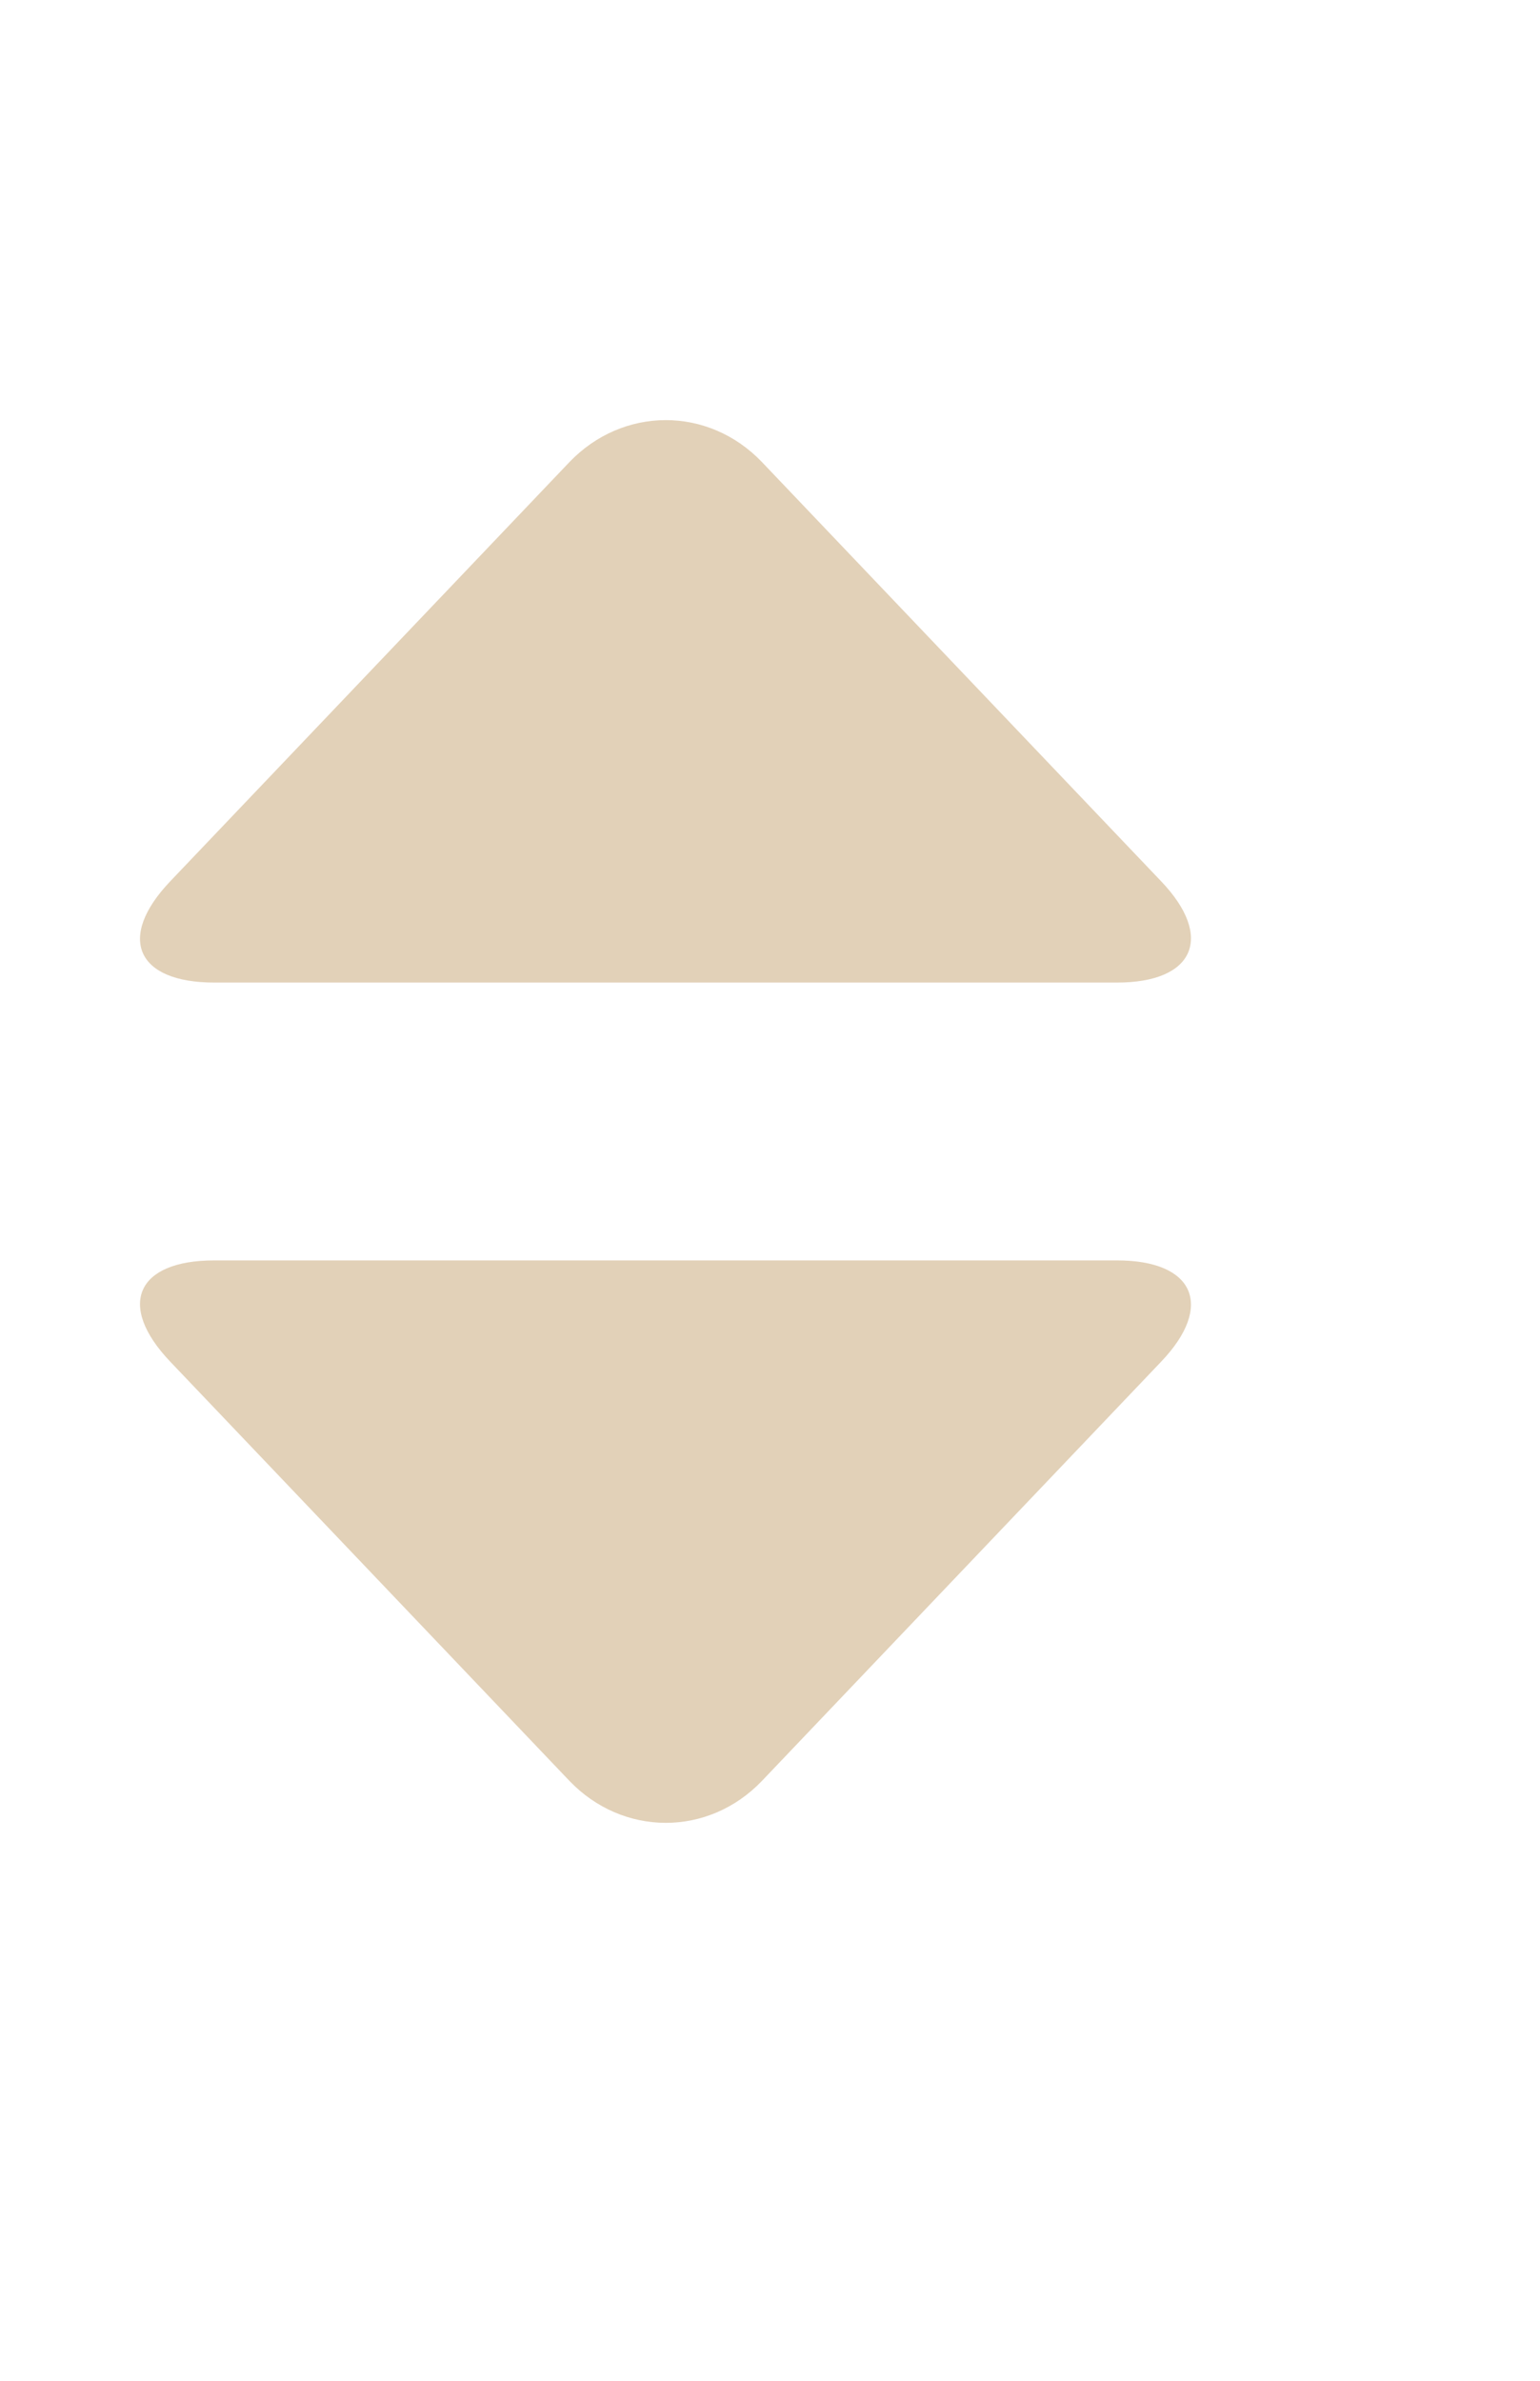 <?xml version="1.0" encoding="UTF-8"?>
<svg width="11px" height="17px" viewBox="0 0 11 17" version="1.1" xmlns="http://www.w3.org/2000/svg" xmlns:xlink="http://www.w3.org/1999/xlink">
    <!-- Generator: Sketch 42 (36781) - http://www.bohemiancoding.com/sketch -->
    <title>Desktop</title>
    <desc>Created with Sketch.</desc>
    <defs></defs>
    <g id="Page-1" stroke="none" stroke-width="1" fill="none" fill-rule="evenodd" opacity="0.42">
        <g id="Desktop" fill="#BB9156">
            <path d="M4.066,3.301 C4.447,2.902 5.059,2.897 5.444,3.301 L8.294,6.293 C8.675,6.692 8.529,7.016 7.98,7.016 L1.53,7.016 C0.976,7.016 0.831,6.697 1.216,6.293 L4.066,3.301 Z" id="Triangle"></path>
            <path d="M4.066,9.301 C4.447,8.902 5.059,8.897 5.444,9.301 L8.294,12.293 C8.675,12.692 8.529,13.016 7.98,13.016 L1.53,13.016 C0.976,13.016 0.831,12.697 1.216,12.293 L4.066,9.301 Z" id="Triangle-Copy" transform="translate(4.753, 11.008) scale(1, -1) translate(-4.753, -11.008) "></path>
        </g>
    </g>
</svg>